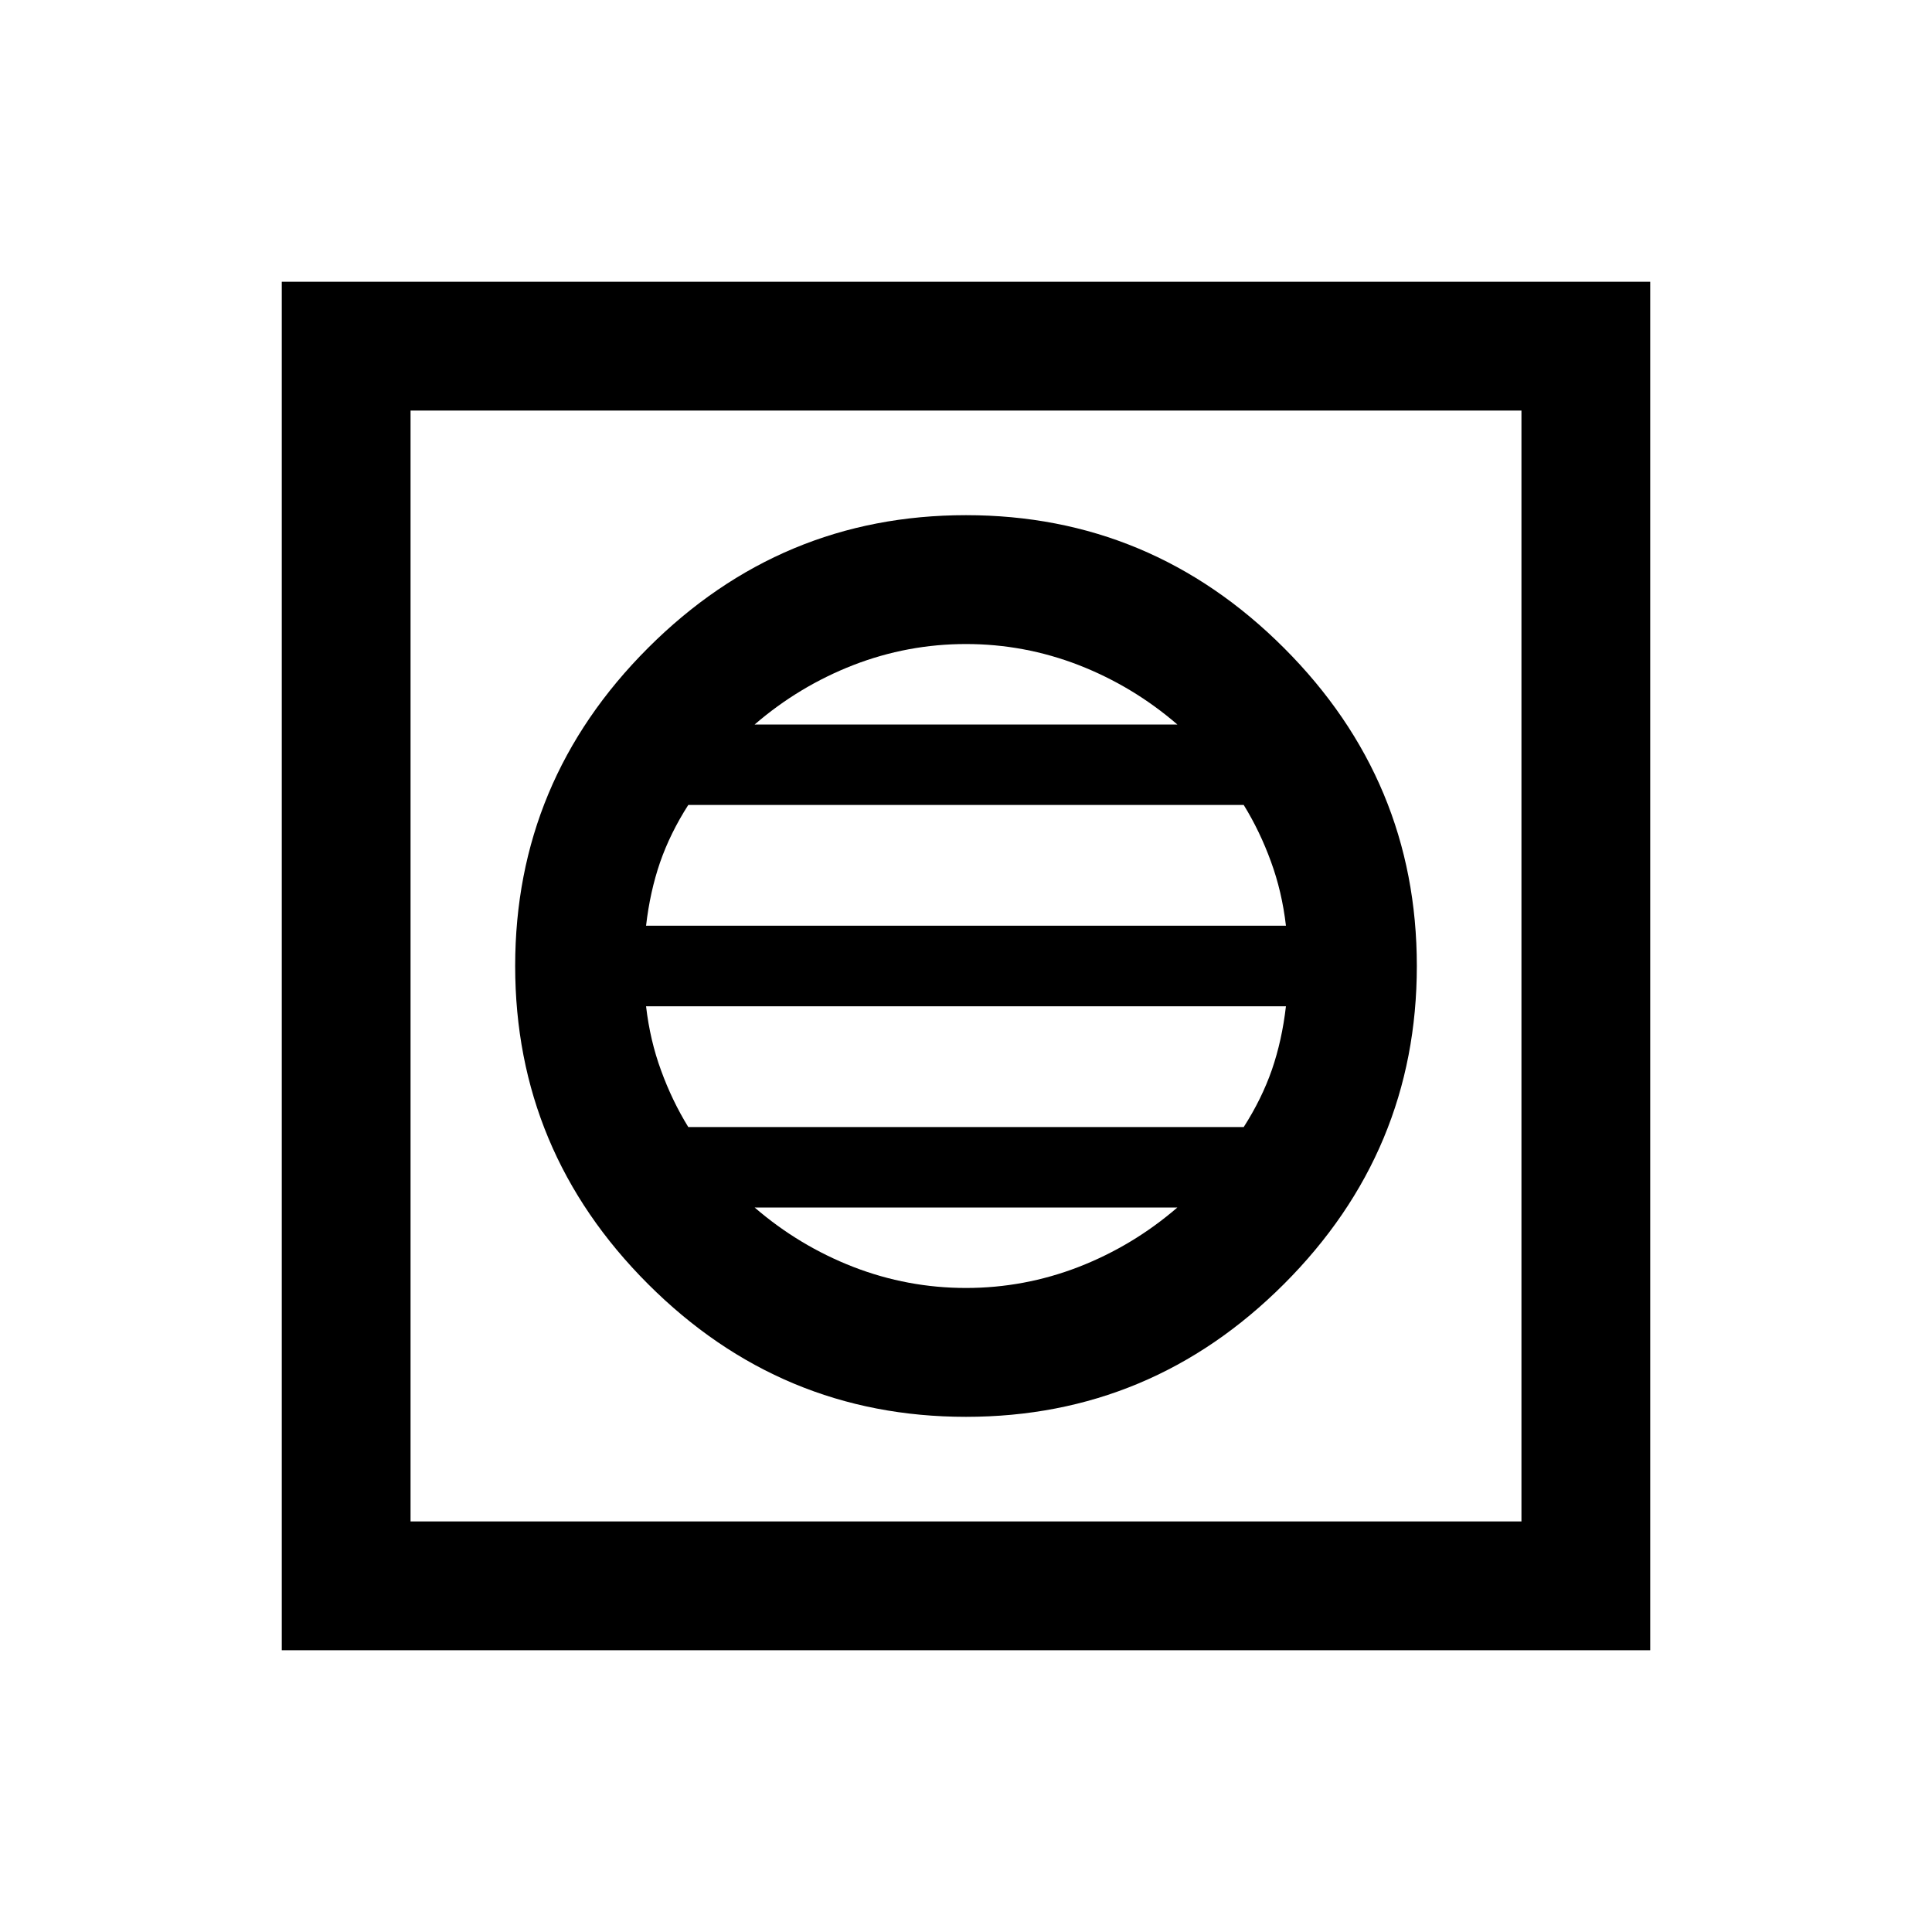 <svg xmlns="http://www.w3.org/2000/svg" viewBox="0 0 20 20"><path d="M2.917 17.083V2.917h14.166v14.166ZM4.25 15.75h11.5V4.25H4.25ZM10 14.667q1.917 0 3.292-1.375 1.375-1.375 1.375-3.292 0-1.917-1.375-3.292Q11.917 5.333 10 5.333q-1.917 0-3.292 1.375Q5.333 8.083 5.333 10q0 1.917 1.375 3.292Q8.083 14.667 10 14.667ZM6.688 9.583q.041-.354.145-.656.105-.302.292-.594h5.75q.167.271.281.584.115.312.156.666Zm.437 2.084q-.167-.271-.281-.584-.115-.312-.156-.666h6.624q-.041.354-.145.656-.105.302-.292.594ZM10 13.333q-.604 0-1.167-.218-.562-.219-1.021-.615h4.376q-.459.396-1.021.615-.563.218-1.167.218ZM7.812 7.5q.459-.396 1.021-.615.563-.218 1.167-.218.604 0 1.167.218.562.219 1.021.615ZM4.25 15.75V4.25v11.5Z"/></svg>
